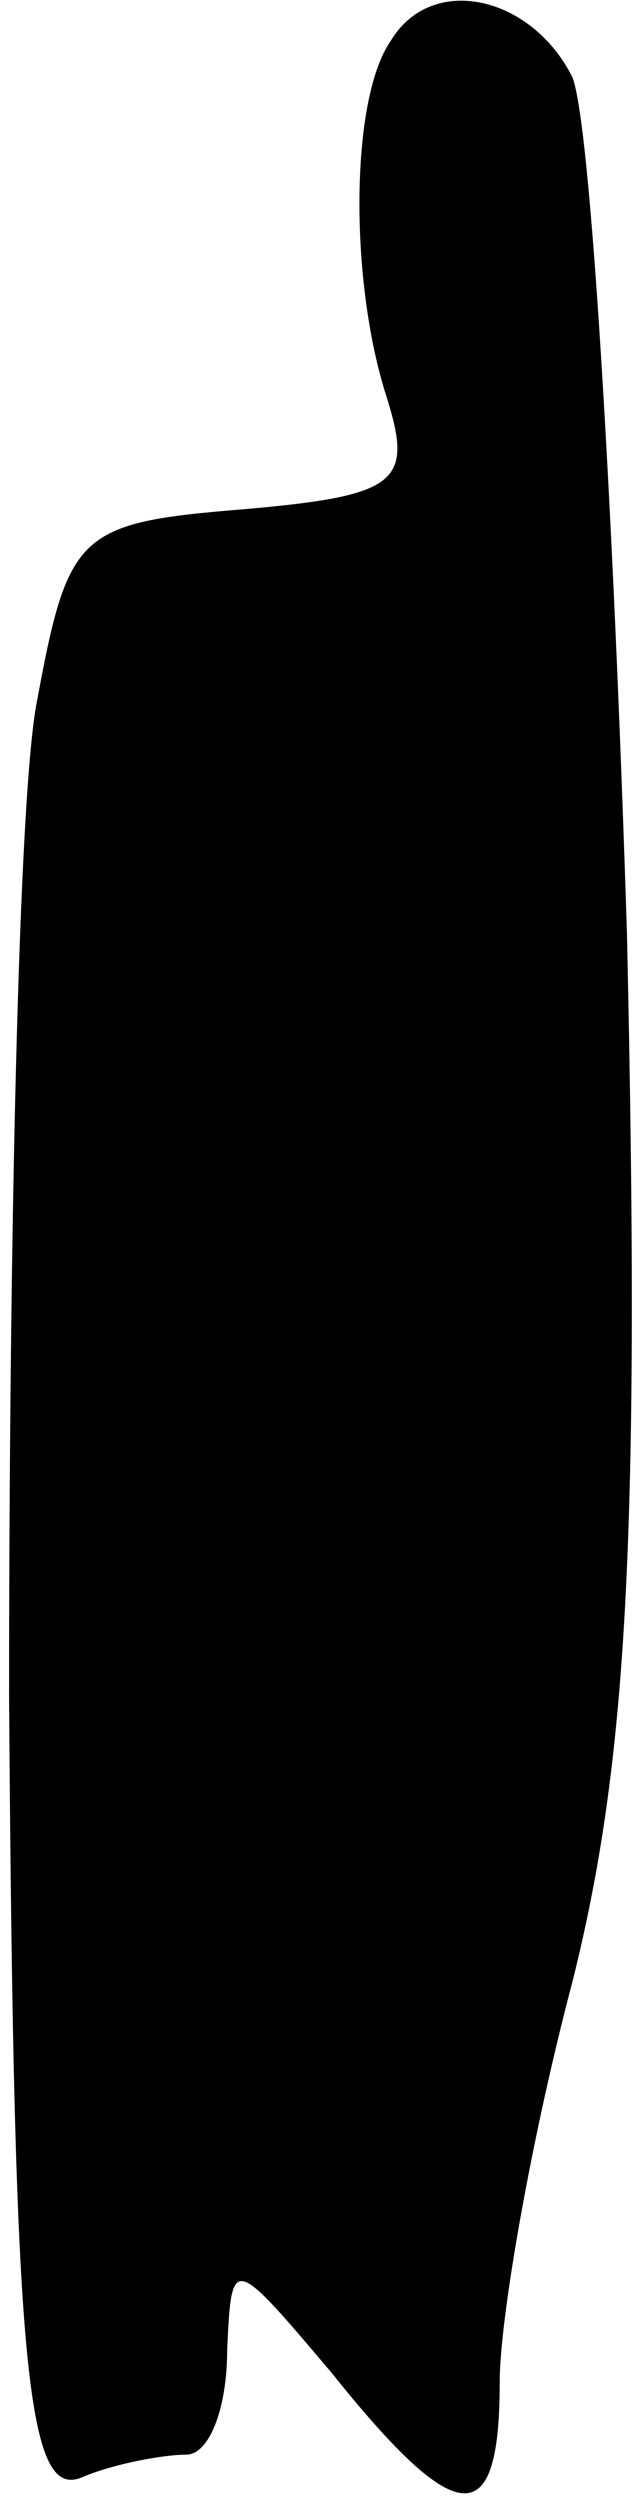 <?xml version="1.0" standalone="no"?>
<!DOCTYPE svg PUBLIC "-//W3C//DTD SVG 20010904//EN"
 "http://www.w3.org/TR/2001/REC-SVG-20010904/DTD/svg10.dtd">
<svg version="1.0" xmlns="http://www.w3.org/2000/svg"
 width="14pt" height="55pt" viewBox="0 0 14 55"
 preserveAspectRatio="xMidYMid meet">
<g transform="translate(0,55) scale(0.1,-0.1)"
fill="#000000" stroke="none">
<path fill="#000000" stroke="none" d="M86 541 c-9 -13 -9 -53 -1 -78 6 -19 3
-22 -31 -25 -37 -3 -39 -5 -46 -43 -4 -22 -6 -120 -6 -218 1 -149 4 -177 16
-172 7 3 18 5 23 5 5 0 9 10 9 23 1 21 1 21 23 -5 28 -35 37 -35 37 -2 0 14 7
54 16 88 12 48 15 97 12 231 -3 94 -8 178 -12 188 -9 18 -31 23 -40 8z"/>
</g>
</svg>

